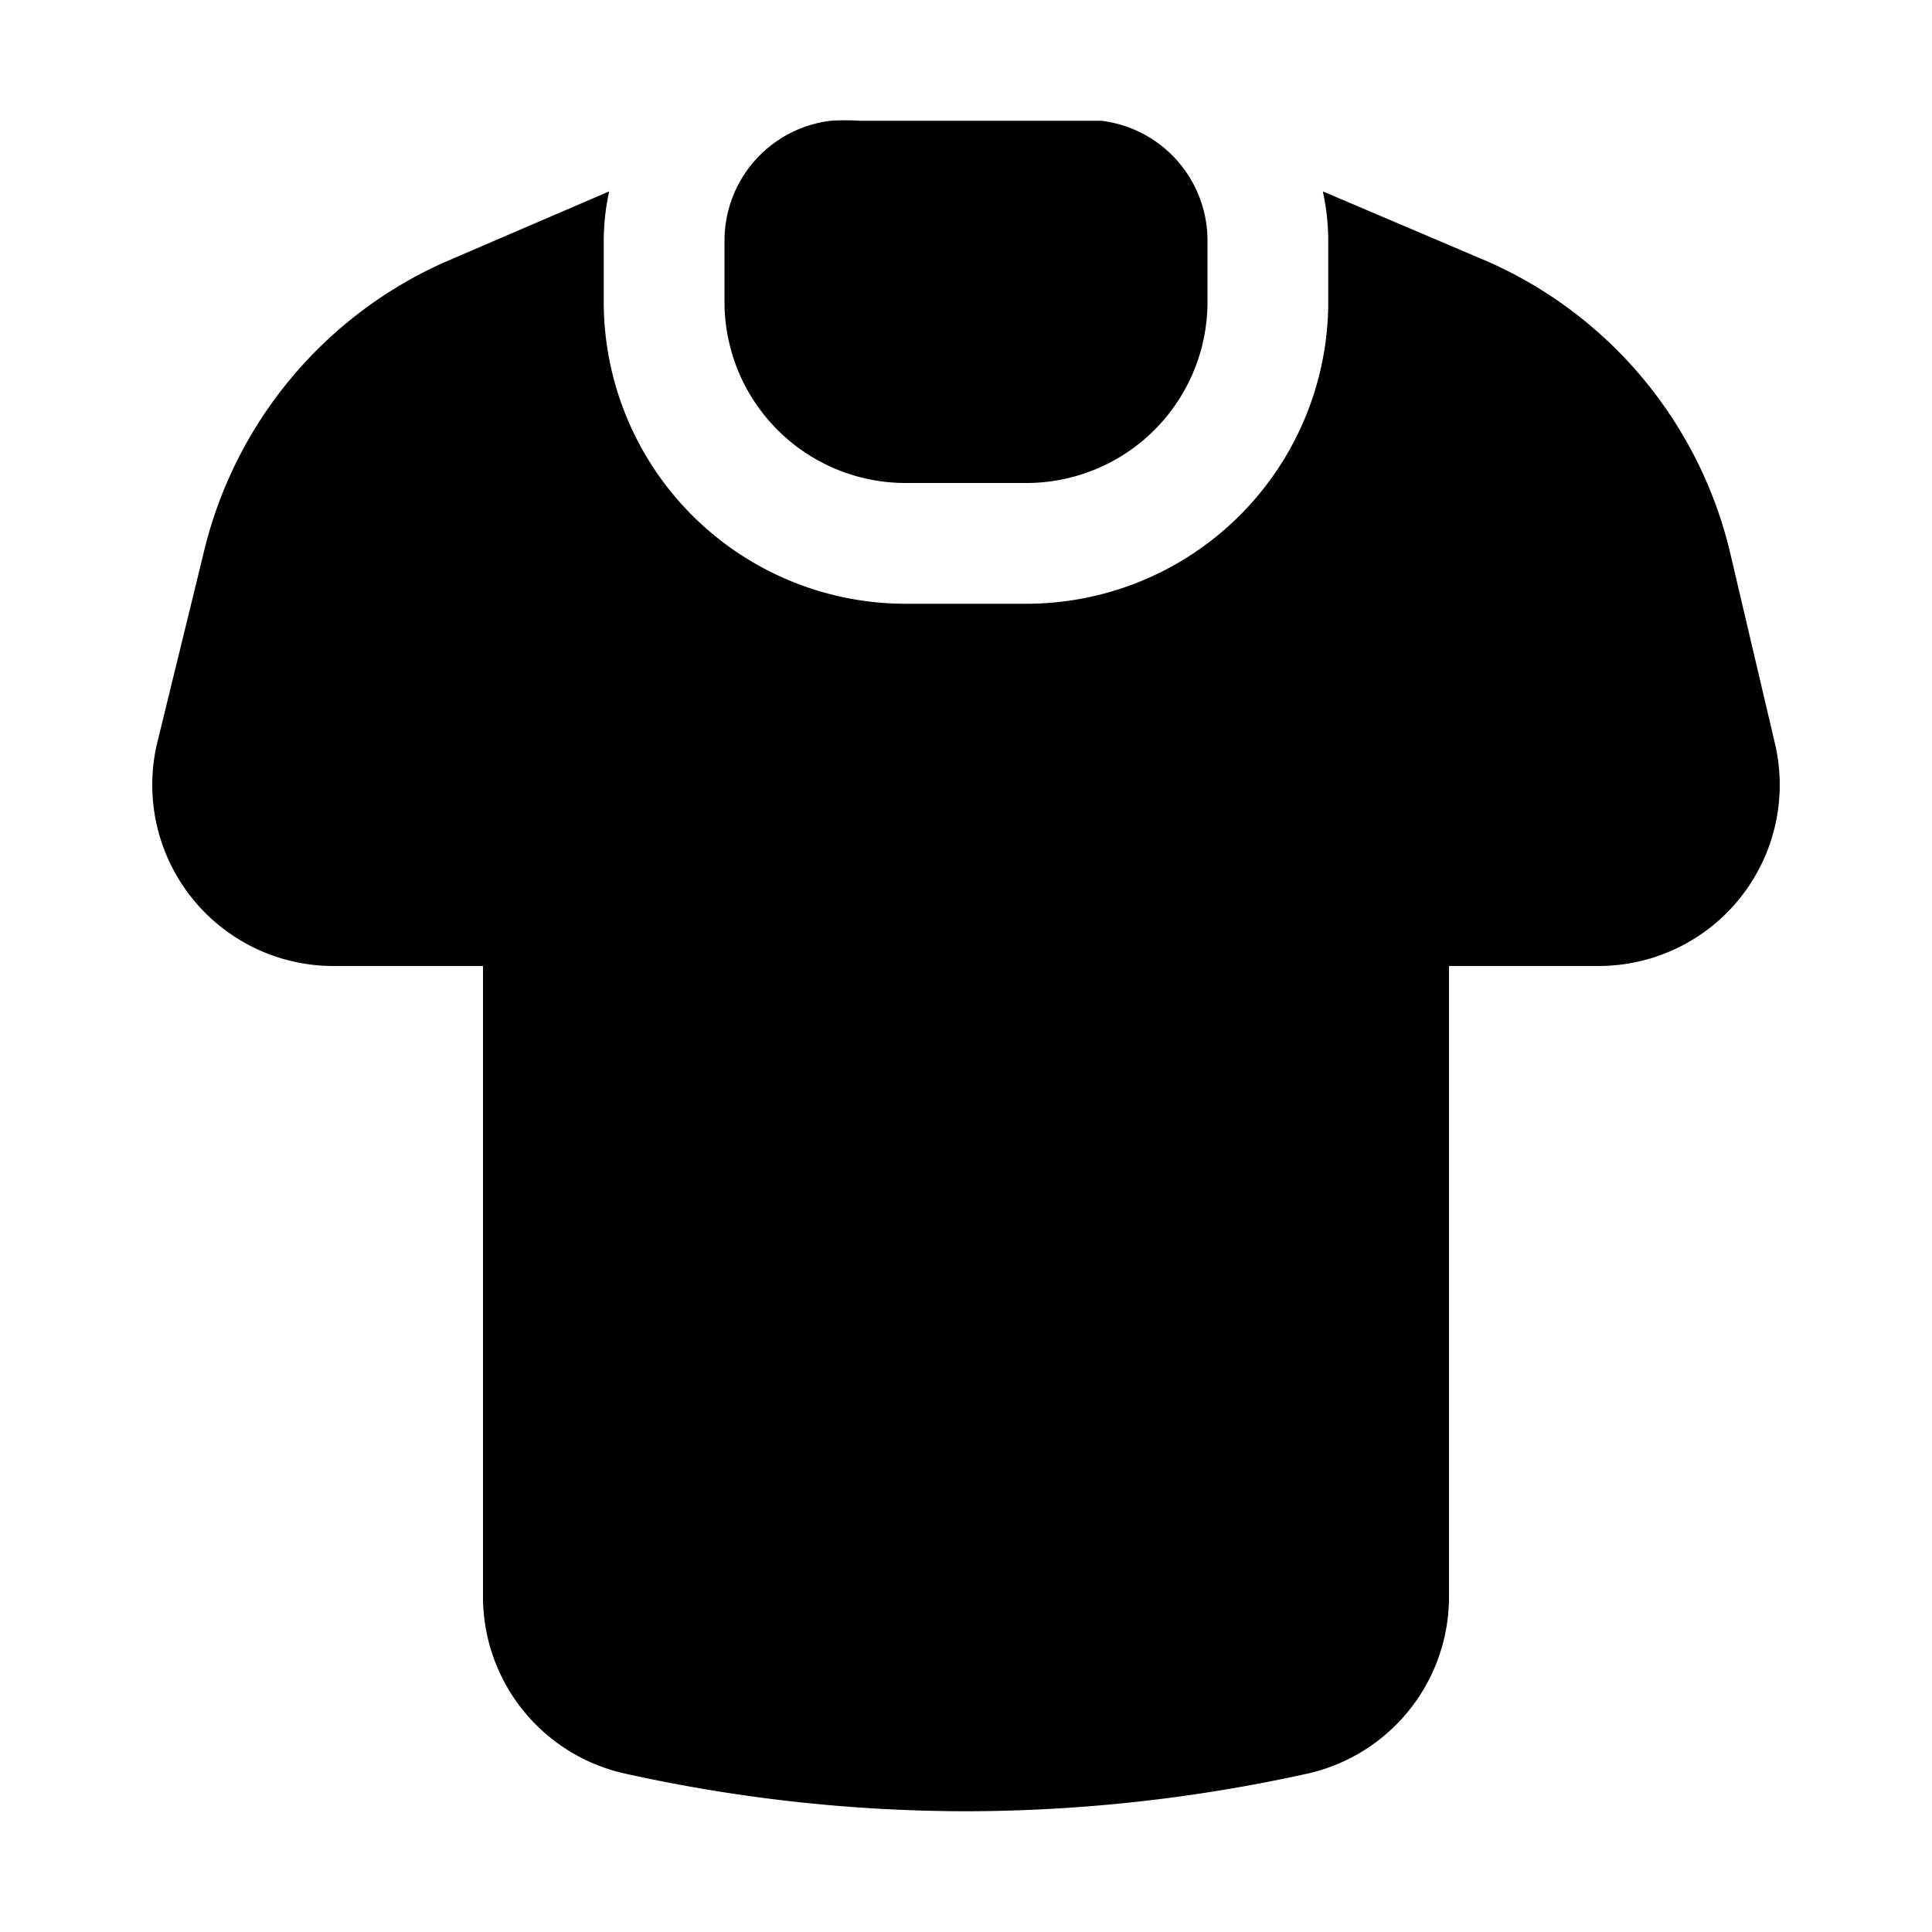<svg xmlns="http://www.w3.org/2000/svg" viewBox="0 0 32 32">
    <title>shirt</title>
    <g id="shirt">
        <path d="M14.24,2a3.87,3.87,0,0,0-.48,0A2,2,0,0,0,12,4V5a3,3,0,0,0,3,3h2a3,3,0,0,0,3-3V4a2,2,0,0,0-1.76-2l-.48,0Z"/>
        <path d="M29.4,12.32l-.74-3.15a7.05,7.05,0,0,0-4-4.83L21.91,3.17A3.84,3.84,0,0,1,22,4V5a5,5,0,0,1-5,5H15a5,5,0,0,1-5-5V4a3.84,3.84,0,0,1,.09-.83L7.37,4.34a7.05,7.05,0,0,0-4,4.83L2.6,12.32A3,3,0,0,0,5.52,16H8V26.44a3,3,0,0,0,2.37,2.94A26.18,26.18,0,0,0,16,30a26.34,26.34,0,0,0,5.64-.62A3,3,0,0,0,24,26.44V16h2.48a3,3,0,0,0,2.92-3.68Z"/>
    </g>
</svg>